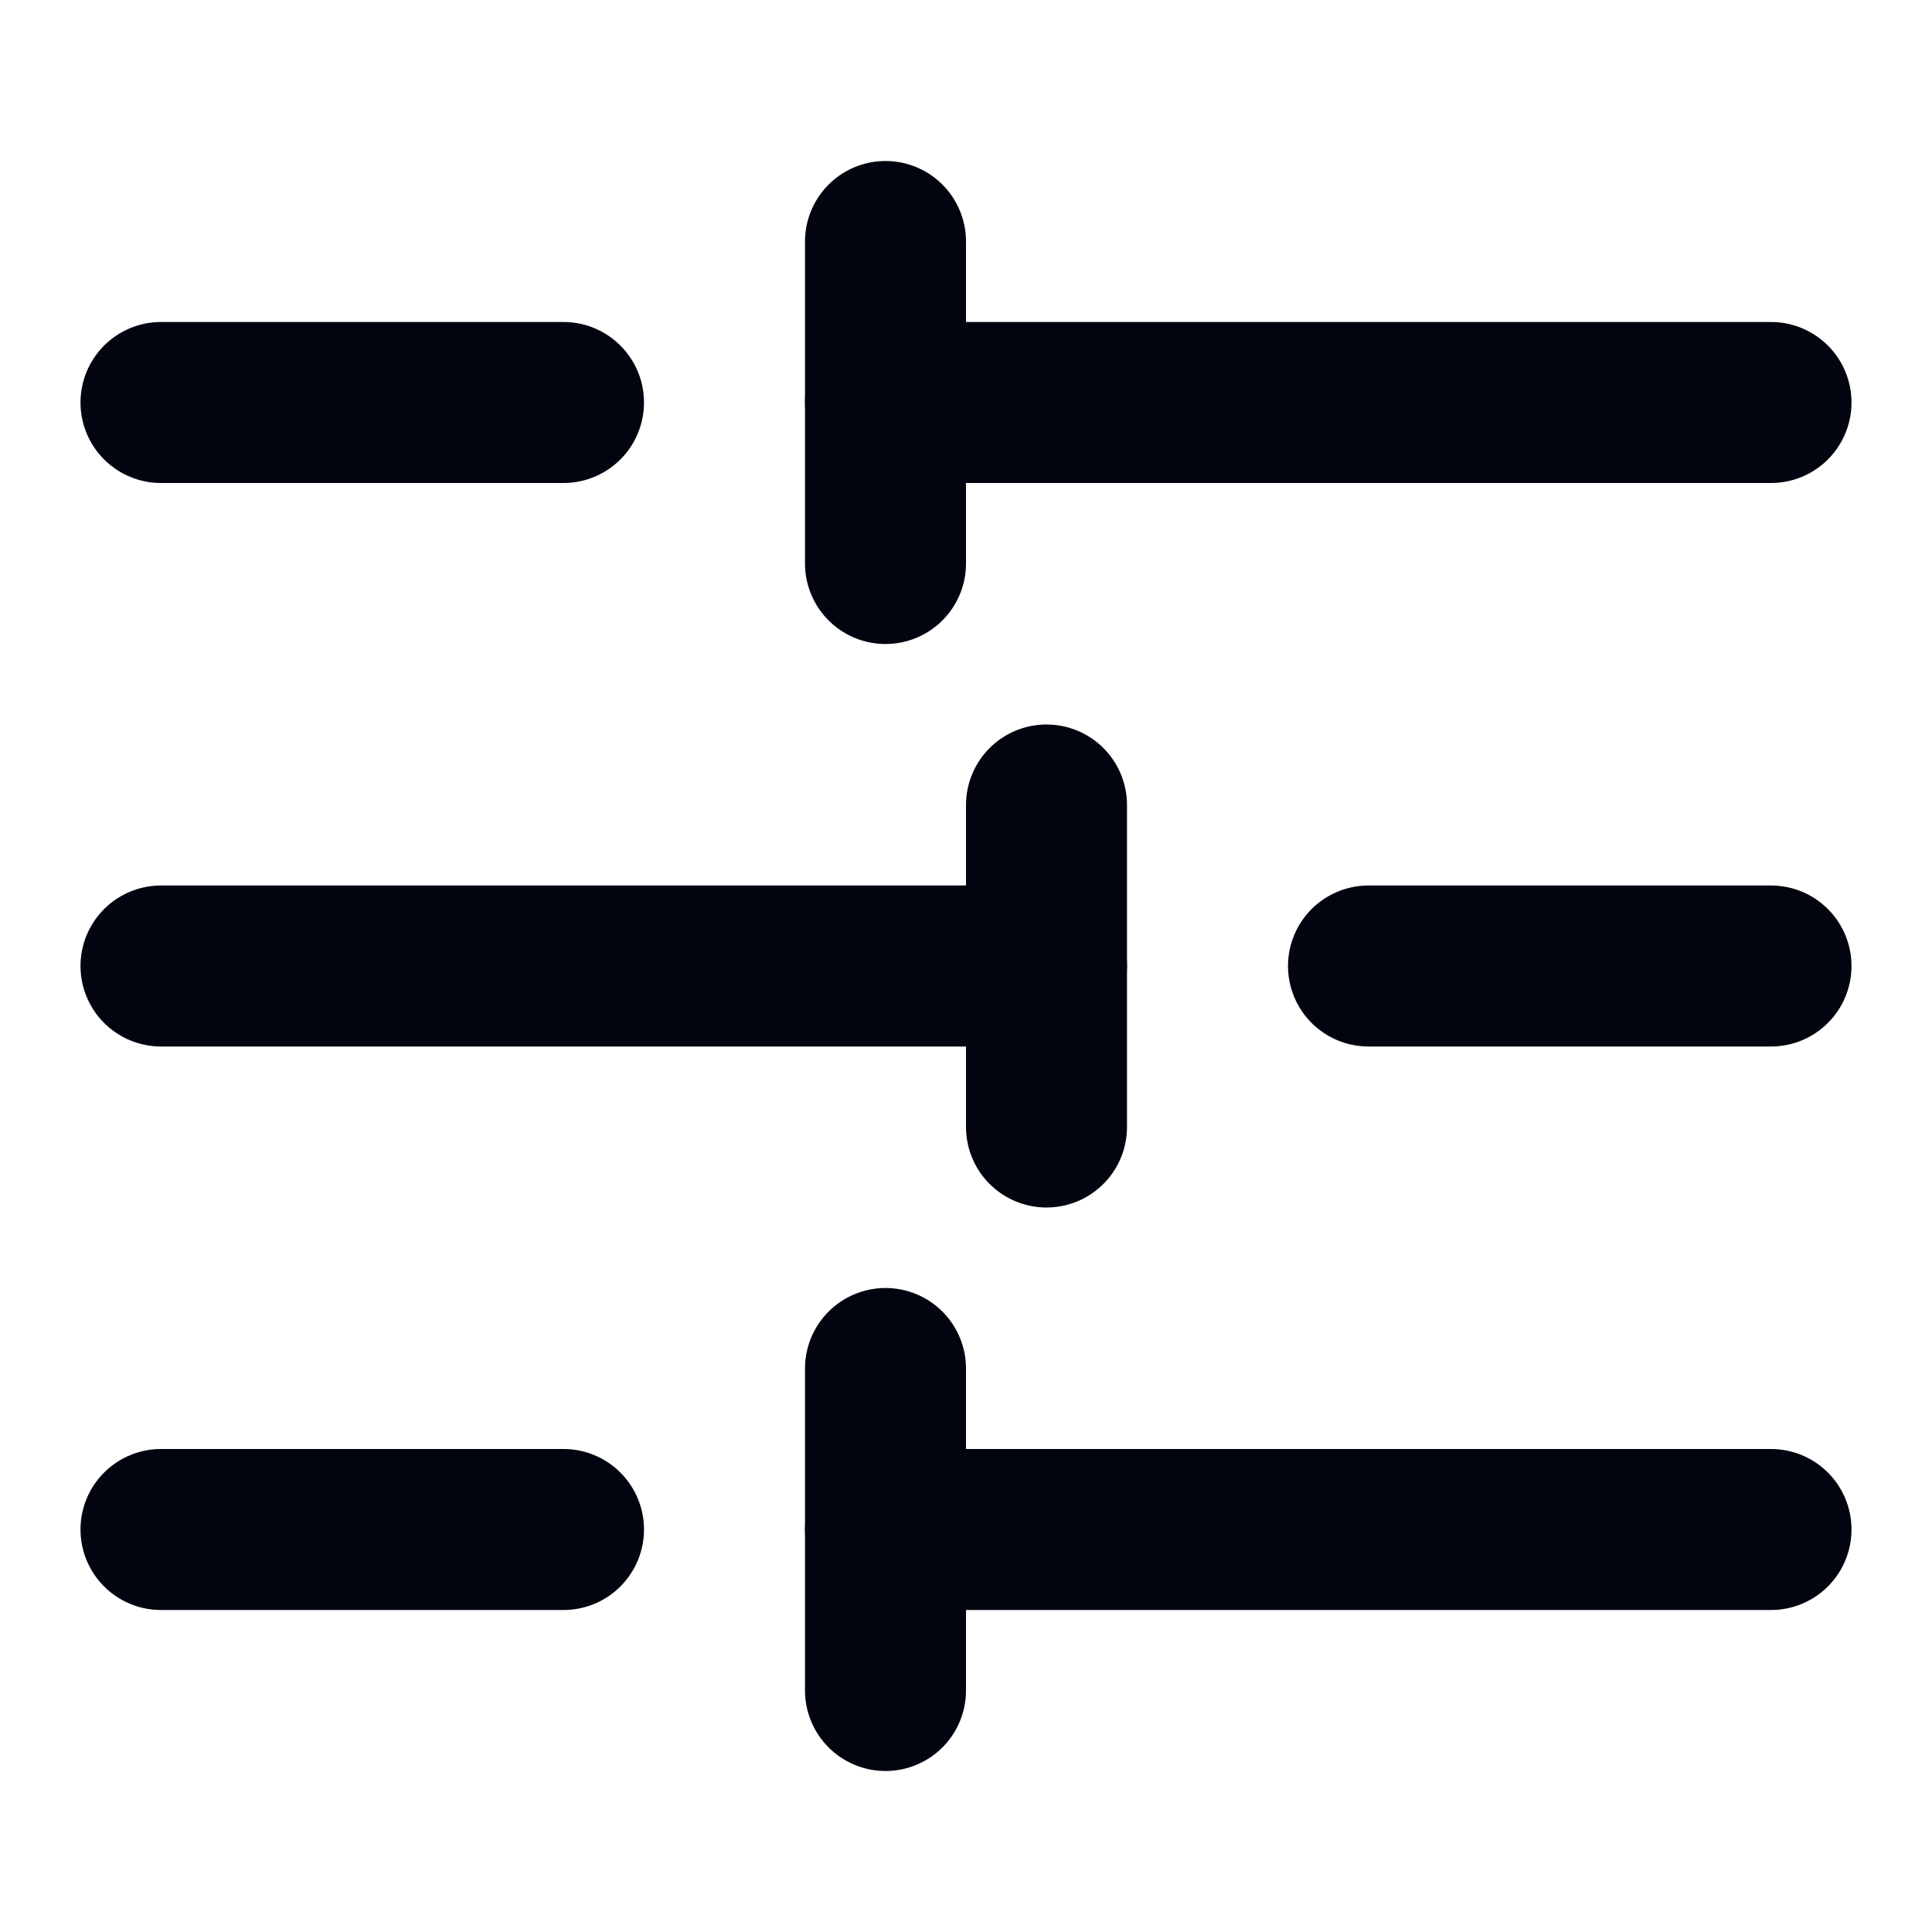 <svg width="18" height="18" viewBox="0 0 18 18" fill="none" xmlns="http://www.w3.org/2000/svg">
<path d="M16.5 3.75L8.25 3.75" stroke="#02050F" stroke-width="1.5" stroke-miterlimit="10" stroke-linecap="round" stroke-linejoin="round"/>
<path d="M5.25 3.75L1.5 3.75" stroke="#02050F" stroke-width="1.5" stroke-miterlimit="10" stroke-linecap="round" stroke-linejoin="round"/>
<path d="M16.5 9H12.75" stroke="#02050F" stroke-width="1.5" stroke-miterlimit="10" stroke-linecap="round" stroke-linejoin="round"/>
<path d="M9.75 9H1.5" stroke="#02050F" stroke-width="1.5" stroke-miterlimit="10" stroke-linecap="round" stroke-linejoin="round"/>
<path d="M16.5 14.25H8.25" stroke="#02050F" stroke-width="1.5" stroke-miterlimit="10" stroke-linecap="round" stroke-linejoin="round"/>
<path d="M5.25 14.25H1.5" stroke="#02050F" stroke-width="1.5" stroke-miterlimit="10" stroke-linecap="round" stroke-linejoin="round"/>
<path d="M8.25 15.75V12.75" stroke="#02050F" stroke-width="1.5" stroke-miterlimit="10" stroke-linecap="round" stroke-linejoin="round"/>
<path d="M8.25 5.25V2.25" stroke="#02050F" stroke-width="1.5" stroke-miterlimit="10" stroke-linecap="round" stroke-linejoin="round"/>
<path d="M9.75 10.5V7.5" stroke="#02050F" stroke-width="1.5" stroke-miterlimit="10" stroke-linecap="round" stroke-linejoin="round"/>
</svg>
